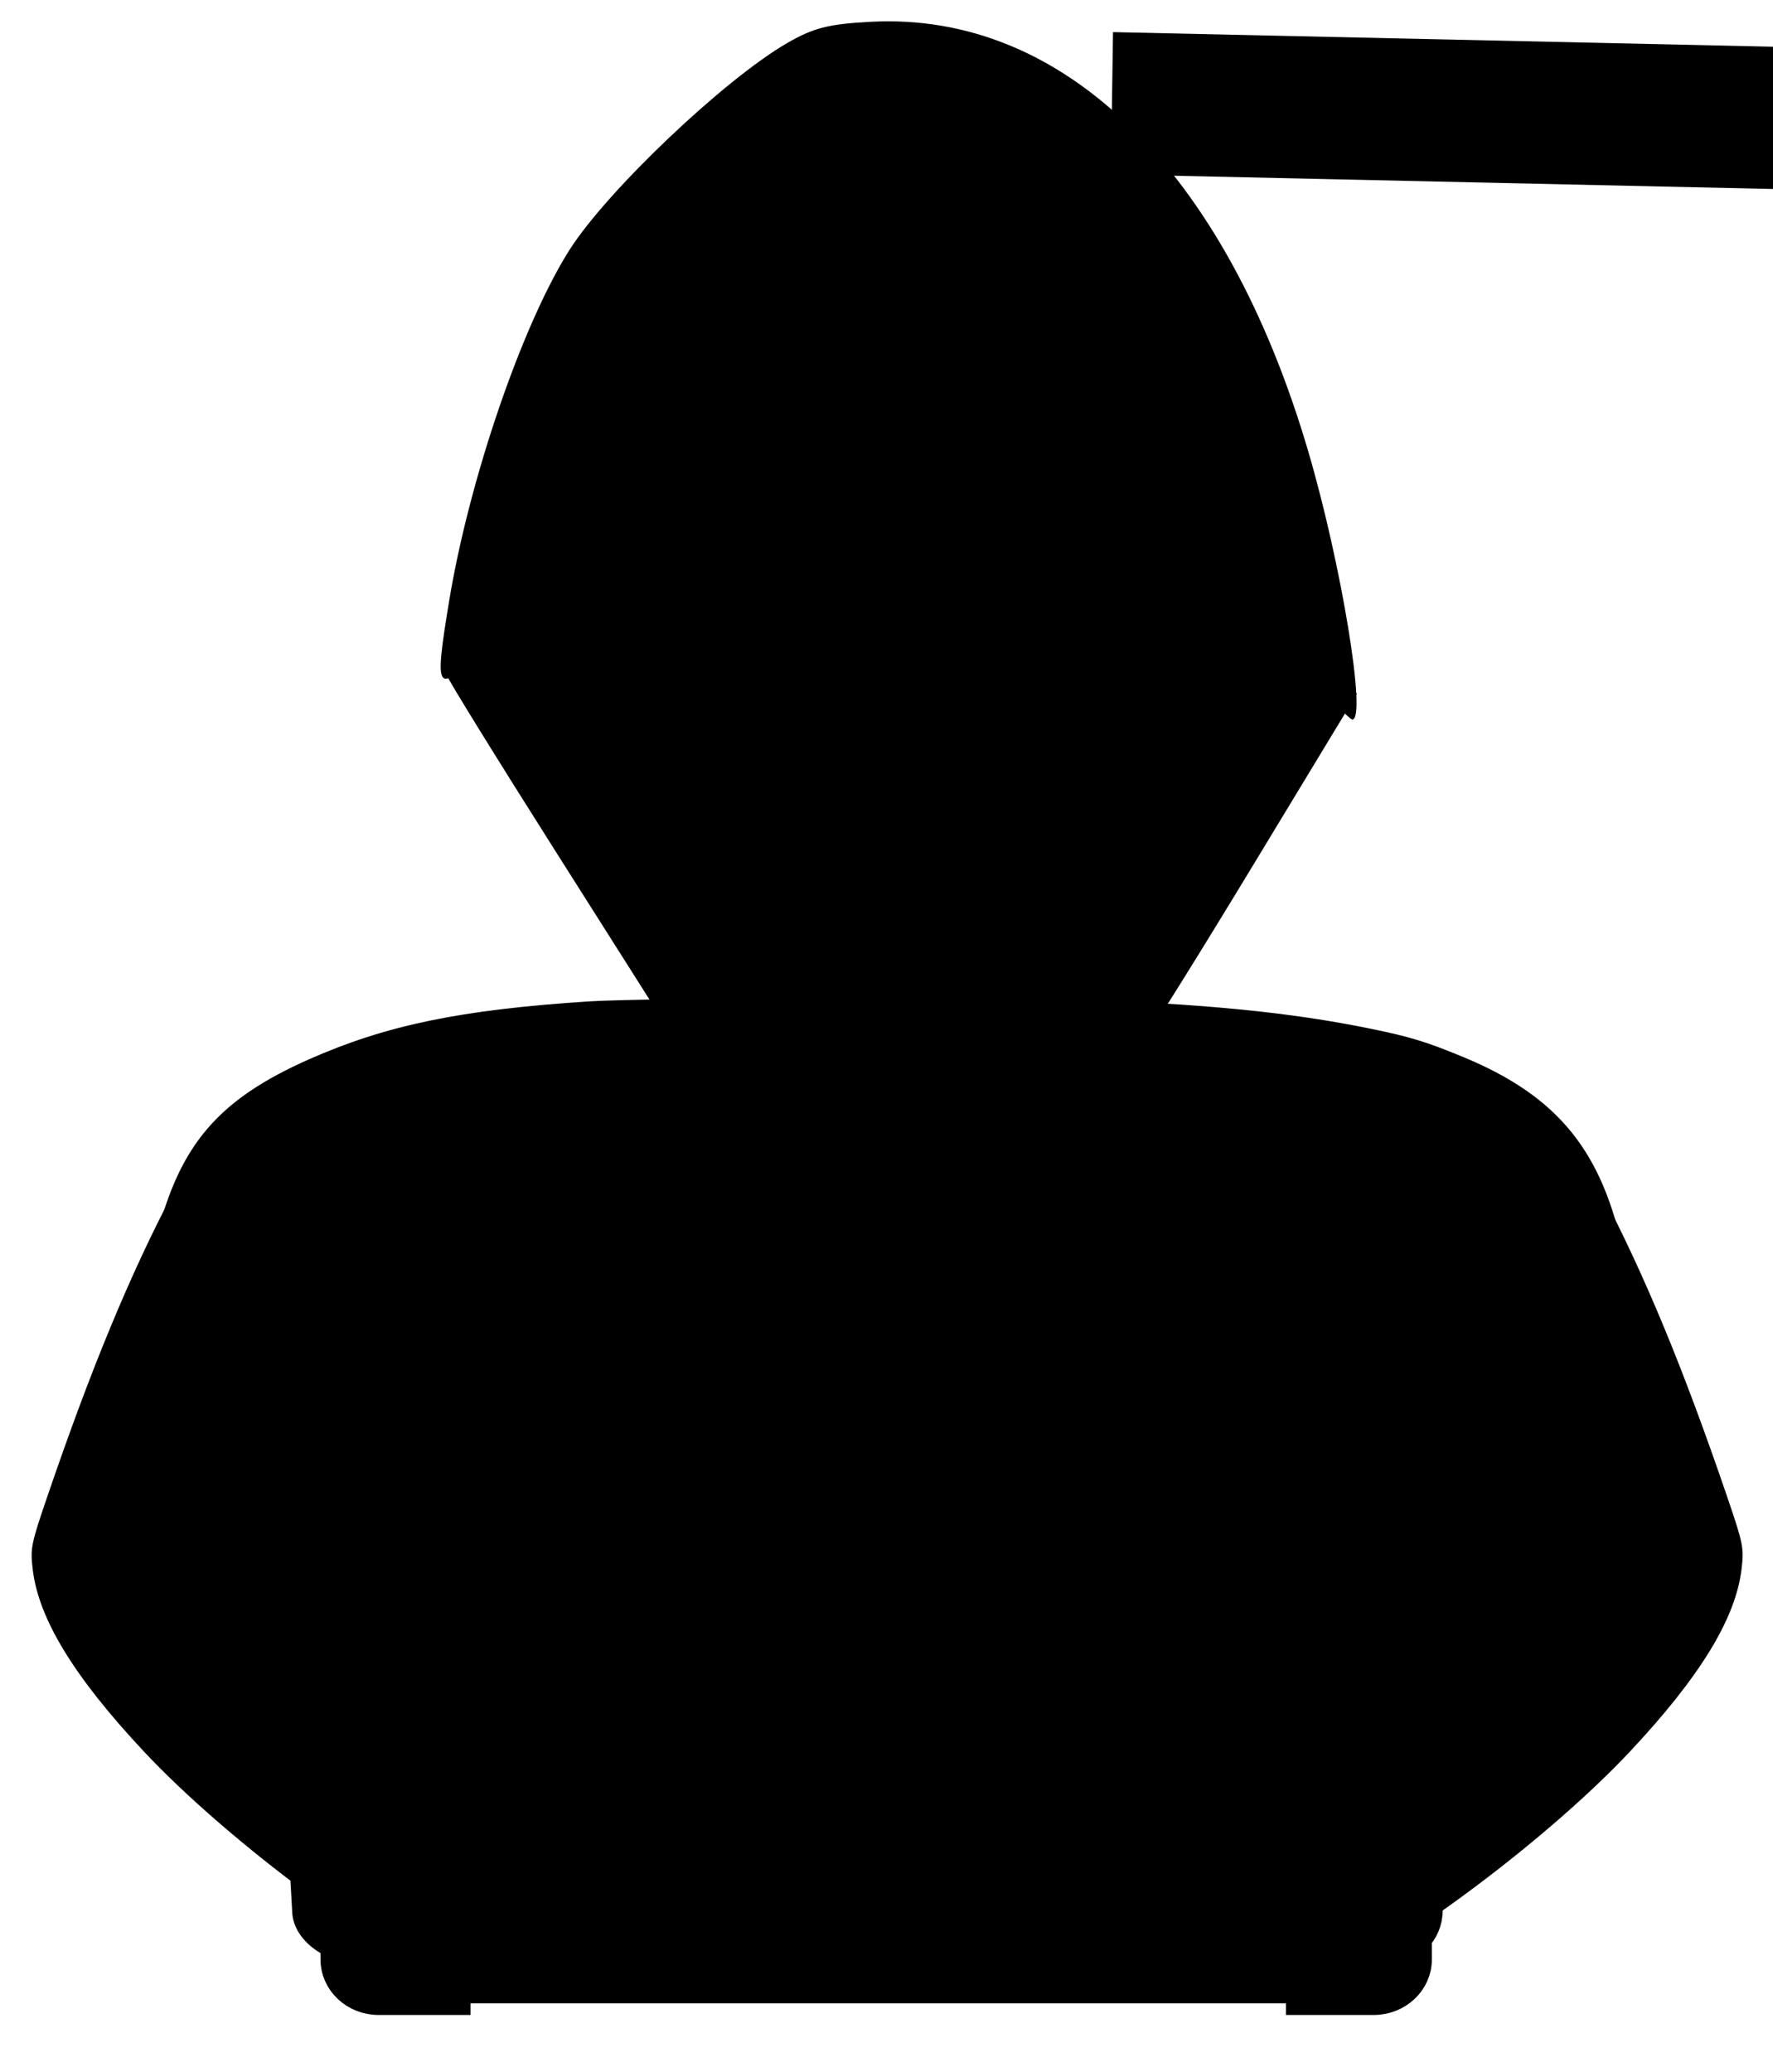 <svg xmlns:dc="http://purl.org/dc/elements/1.1/" xmlns:cc="http://creativecommons.org/ns#" xmlns:rdf="http://www.w3.org/1999/02/22-rdf-syntax-ns#" xmlns:svg="http://www.w3.org/2000/svg" xmlns="http://www.w3.org/2000/svg" xmlns:sodipodi="http://sodipodi.sourceforge.net/DTD/sodipodi-0.dtd" xmlns:inkscape="http://www.inkscape.org/namespaces/inkscape" enable-background="new 0 0 432 504" xml:space="preserve" version="1.1" inkscape:version="0.91 r13725" sodipodi:docname="anon hacker behind pc.svg" width="383.71" height="448.323" style=""><rect id="backgroundrect" width="100%" height="100%" x="0" y="0" fill="none" stroke="none"/><defs id="defs9"><linearGradient id="linearGradient4098-04-9-8"><stop id="stop4100-8-2-2" style="stop-color:rgb(255, 177, 66)" offset="0"/><stop id="stop4104-4-7-3" style="stop-color:rgb(200, 118, 0)" offset="1"/></linearGradient></defs><sodipodi:namedview pagecolor="#ffffff" bordercolor="#666666" borderopacity="1" objecttolerance="10" gridtolerance="10" guidetolerance="10" inkscape:pageopacity="0" inkscape:pageshadow="2" inkscape:window-width="1319" inkscape:window-height="926" id="namedview7" showgrid="false" inkscape:zoom="0.93650795" inkscape:cx="359.91674" inkscape:cy="336.56243" inkscape:window-x="1369" inkscape:window-y="0" inkscape:window-maximized="0" inkscape:current-layer="Layer_1"/><flowRoot id="flowRoot5478" xml:space="preserve" style="font-size:40px;line-height:125%;font-family:Sans;letter-spacing:0px;word-spacing:0px;fill:#000000" transform="matrix(0.452,0.01,-0.008,0.544,585.359,62.183) "><flowRegion id="flowRegion5480"><rect id="rect5482" y="-87.494" width="395.98" x="-763.68" height="56.569"/></flowRegion><flowPara id="flowPara5484"/></flowRoot><flowRoot xml:space="preserve" id="flowRoot4677" style="font-style:normal;font-weight:normal;font-size:40px;line-height:125%;font-family:sans-serif;letter-spacing:0px;word-spacing:0px;fill:#000000;fill-opacity:1;stroke:none;stroke-width:1px;stroke-linecap:butt;stroke-linejoin:miter;stroke-opacity:1" transform="matrix(1.424,0,0,0.829,-52.729,645.835) "><flowRegion id="flowRegion4679"><rect id="rect4681" width="98.156" height="92.116" x="152.519" y="-355.243"/></flowRegion><flowPara id="flowPara4683" style="fill:#ffffff">&lt;/&gt;</flowPara></flowRoot><g class="currentLayer" style=""><title>Layer 1</title><path style="" d="m238.789,221.577 c-5.023,-1.033 -13.741,-1.92 -19.373,-1.969 l-10.241,-0.09 l7.354,-4.346 c22.903,-13.537 37.993,-45.494 42.324,-89.632 c0.447,-4.555 1.184,-8.276 1.638,-8.269 c1.408,0.022 15.235,13.198 24.413,23.266 l8.749,9.596 l-22.104,36.493 c-12.157,20.071 -22.447,36.569 -22.865,36.662 c-0.419,0.093 -4.871,-0.676 -9.894,-1.71 z" id="path3697" inkscape:connector-curvature="0" class="" fill="#000000" fill-opacity="1"/><path style="opacity: 1; fill-rule: nonzero; stroke: rgb(0, 0, 0); stroke-width: 0.715; stroke-opacity: 1;" d="m120.32,322.031 c-4.886,-0.207 -10.383,-0.622 -12.215,-0.922 c-1.832,-0.301 -20.531,-2.604 -41.553,-5.118 c-21.022,-2.515 -38.37,-4.633 -38.551,-4.708 c-0.526,-0.218 5.01,-38.748 6.296,-43.824 c4.985,-19.673 13.298,-29.313 32.681,-37.904 c16.689,-7.396 32.808,-10.729 60.558,-12.523 c12.116,-0.783 86.718,-1.122 104.696,-0.476 c28.581,1.027 46.841,2.829 64.028,6.319 c8.675,1.762 12.149,2.815 20.1,6.093 c20.71,8.54 30.265,20.378 34.857,43.188 c2.563,12.729 5.471,38.826 4.376,39.265 c-2.017,0.81 -38.995,5.102 -51.37,5.962 c-44.94,3.126 -154.464,5.894 -183.904,4.649 z" id="path4293-4" inkscape:connector-curvature="0" class="" fill="#000000" fill-opacity="1"/><path style="" d="m120.181,184.122 c-12.948,-20.43 -23.541,-37.589 -23.541,-38.131 c0,-3.152 35.46,-33.007 37.057,-31.199 c0.419,0.474 1.287,6.569 1.931,13.545 c3.787,41.072 21.875,75.977 45.714,88.218 l5.645,2.899 l-15.27,0.044 c-8.398,0.024 -18.133,0.432 -21.632,0.907 l-6.362,0.862 l-23.541,-37.145 z" id="path3699" inkscape:connector-curvature="0" class="" fill="#000000" fill-opacity="1"/><path style="" id="path3551-8" sodipodi:type="arc" sodipodi:cx="233.24495" sodipodi:cy="133.99316" sodipodi:rx="63.180664" sodipodi:ry="109.21783" sodipodi:start="4.4327349" sodipodi:end="4.0115392" sodipodi:open="true" d="M179.677,9.664 A63.181,109.218 0 0 1 255.673,73.625 A63.181,109.218 0 0 1 226.864,210.992 A63.181,109.218 0 0 1 144.812,175.906 A63.181,109.218 0 0 1 156.373,31.164 " class="" fill="#000000" fill-opacity="1"/><path style="" d="m279.335,425.198 c-1.914,-2.928 -5.855,-9.844 -8.758,-15.369 c-2.903,-5.525 -7.493,-13.475 -10.201,-17.666 l-4.923,-7.621 l3.557,-3.372 c6.802,-6.448 20.223,-17.232 29.228,-23.484 c4.983,-3.46 9.128,-6.325 9.21,-6.366 c0.082,-0.041 -1.342,-6.924 -3.164,-15.295 c-6.984,-32.08 -8.669,-46.162 -8.68,-72.55 l-0.008,-17.84 l27.234,0 l27.234,0 l6.278,11.951 c9.579,18.234 17.967,38.489 27.472,66.336 c3.468,10.162 3.634,10.999 3.09,15.588 c-1.271,10.7 -8.977,23.299 -24.149,39.48 c-16.927,18.052 -47.578,41.233 -65.34,49.414 l-4.599,2.118 l-3.481,-5.324 z" id="path3736" inkscape:connector-curvature="0" class="" fill="#000000" fill-opacity="1"/><path style="" d="m104.651,425.286 c1.914,-2.928 5.855,-9.844 8.758,-15.369 c2.903,-5.525 7.493,-13.475 10.201,-17.666 l4.923,-7.621 l-3.557,-3.372 c-6.802,-6.448 -20.223,-17.232 -29.228,-23.484 c-4.983,-3.46 -9.128,-6.325 -9.21,-6.366 c-0.082,-0.041 1.342,-6.924 3.164,-15.295 c6.984,-32.08 8.669,-46.162 8.68,-72.55 l0.008,-17.84 l-27.234,0 l-27.234,0 l-6.278,11.951 c-9.579,18.234 -17.967,38.489 -27.472,66.336 c-3.468,10.162 -3.634,10.999 -3.09,15.588 c1.271,10.7 8.977,23.299 24.149,39.48 c16.927,18.052 47.578,41.233 65.34,49.414 l4.599,2.118 l3.481,-5.324 z" id="path3736-1" inkscape:connector-curvature="0" class="" fill="#000000" fill-opacity="1"/><g id="g3689" style="" class="" fill="#000000" fill-opacity="1"><path id="rect2830-0-7-4-7-4" d="m72.463,418.695 l0,5.266 c0,4.946 4.228,8.93 9.495,8.93 l16.781,0 l0,-2.518 l182.671,0 l0,2.518 l15.863,0 c5.267,0 9.509,-3.984 9.509,-8.93 l0,-5.266 l-234.328,0 z" sodipodi:nodetypes="ccccccccccc" style="stroke: rgb(0, 0, 0); stroke-width: 6.199;" inkscape:connector-curvature="0" stroke-width="0" fill="#000000" fill-opacity="1"/><path id="rect2830-2-2-8-5" d="m69.204,270.735 l237.205,0 c5.803,0 10.474,3.943 10.474,8.841 l-7.758,133.754 c0,4.898 -3.847,8.841 -9.65,8.841 l-220.695,0 c-5.803,0 -12.456,-3.943 -12.456,-8.841 l-7.593,-133.754 c0,-4.898 4.671,-8.841 10.474,-8.841 z" sodipodi:nodetypes="ccccccccc" style="stroke: rgb(0, 0, 0); stroke-width: 6.199;" inkscape:connector-curvature="0" stroke-width="0" fill="#000000" fill-opacity="1"/></g><g id="g3400" class="" fill="#000000" fill-opacity="1"><g style="stroke-width: 4;" id="g3831" stroke-width="0" fill="#000000" fill-opacity="1"><path inkscape:connector-curvature="0" style="stroke: rgb(0, 0, 0); stroke-width: 4;" sodipodi:nodetypes="cccccscsc" d="m121.283,102.899 l0,32.433 c0,39.941 34.463,92.994 72.698,111.229 c40.175,-17.516 72.698,-70.586 72.698,-111.229 l0,-32.433 c-11.884,5.813 -23.773,8.216 -35.656,8.035 c-12.348,-0.188 -24.692,-3.166 -37.041,-8.035 c-12.348,4.87 -24.692,7.848 -37.041,8.035 c-11.884,0.181 -23.773,-2.222 -35.656,-8.035 z" id="path2793" stroke-width="0" fill="#000000" fill-opacity="1"/></g><path inkscape:connector-curvature="0" id="path3366" d="M189.912,243.154 C164.856,229.525 139.367,197.585 128.531,166.237 c-4.987,-14.427 -5.702,-19.779 -5.702,-42.709 c0,-10.103 0.09,-18.37 0.199,-18.37 c0.109,0 2.558,0.869 5.442,1.931 c18.059,6.652 37.174,6.415 58.968,-0.729 l6.657,-2.182 l4.522,1.561 c6.409,2.213 11.957,3.694 17.434,4.652 c15.834,2.771 29.279,1.757 43.031,-3.246 l6.224,-2.264 l-0.25,20.896 c-0.267,22.306 -0.612,25.468 -4.011,36.764 c-10.387,34.522 -35.934,67.22 -63.203,80.895 c-1.867,0.936 -3.594,1.702 -3.838,1.702 c-0.244,0 -2.086,-0.893 -4.093,-1.985 z" style="" stroke-width="0" fill="#000000" fill-opacity="1"/><path d="m206.771,140.489 a22.357,9.129 0 0 1 26.295,-7.161 a22.357,9.129 0 0 1 17.556,10.732 a22.357,9.129 0 0 1 -26.272,7.176 a22.357,9.129 0 0 1 -17.59,-10.723 " sodipodi:open="true" sodipodi:end="3.3364675" sodipodi:start="3.3391116" sodipodi:ry="22.423729" sodipodi:rx="40.576271" sodipodi:cy="-74.745766" sodipodi:cx="634.27118" sodipodi:type="arc" id="path3368" style="" stroke-width="0" fill="#000000" fill-opacity="1"/><path d="m138.523,142.228 a22.357,9.129 0 0 1 26.295,-7.161 a22.357,9.129 0 0 1 17.556,10.732 a22.357,9.129 0 0 1 -26.272,7.176 a22.357,9.129 0 0 1 -17.59,-10.723 " sodipodi:open="true" sodipodi:end="3.3364675" sodipodi:start="3.3391116" sodipodi:ry="22.423729" sodipodi:rx="40.576271" sodipodi:cy="-70.474571" sodipodi:cx="510.40677" sodipodi:type="arc" id="path3368-1" style="" stroke-width="0" fill="#000000" fill-opacity="1"/><path d="m217.407,197.064 a22.357,3.478 0 0 1 -9.459,3.776 a22.357,3.478 0 0 1 -26.025,-0.181 a22.357,3.478 0 0 1 -7.257,-3.892 l21.08,1.159 z" sodipodi:end="3.4812148" sodipodi:start="6.0328455" sodipodi:ry="8.5423727" sodipodi:rx="40.576271" sodipodi:cy="61.932205" sodipodi:cx="574.47455" sodipodi:type="arc" id="path3368-1-5" style="" stroke-width="0" fill="#000000" fill-opacity="1"/></g><path style="" d="m279.173,142.005 c-18.152,-19.897 -34.096,-30.271 -56.88,-37.011 c-14.332,-4.239 -42.265,-4.593 -57.409,-0.727 c-22.79,5.818 -42.794,17.735 -60.704,36.163 c-9.819,10.102 -10.244,9.473 -6.985,-10.344 c4.341,-26.401 15.857,-59.979 26.083,-76.054 c8.123,-12.769 33.433,-36.813 47.057,-44.702 c5.715,-3.31 9.002,-4.143 18.211,-4.62 c41.717,-2.16 76.727,32.237 94.571,92.914 c7.199,24.481 12.717,58.068 9.54,58.068 c-0.548,0 -6.616,-6.159 -13.483,-13.687 z" id="path3693" inkscape:connector-curvature="0" class="" fill="#000000" fill-opacity="1"/></g></svg>